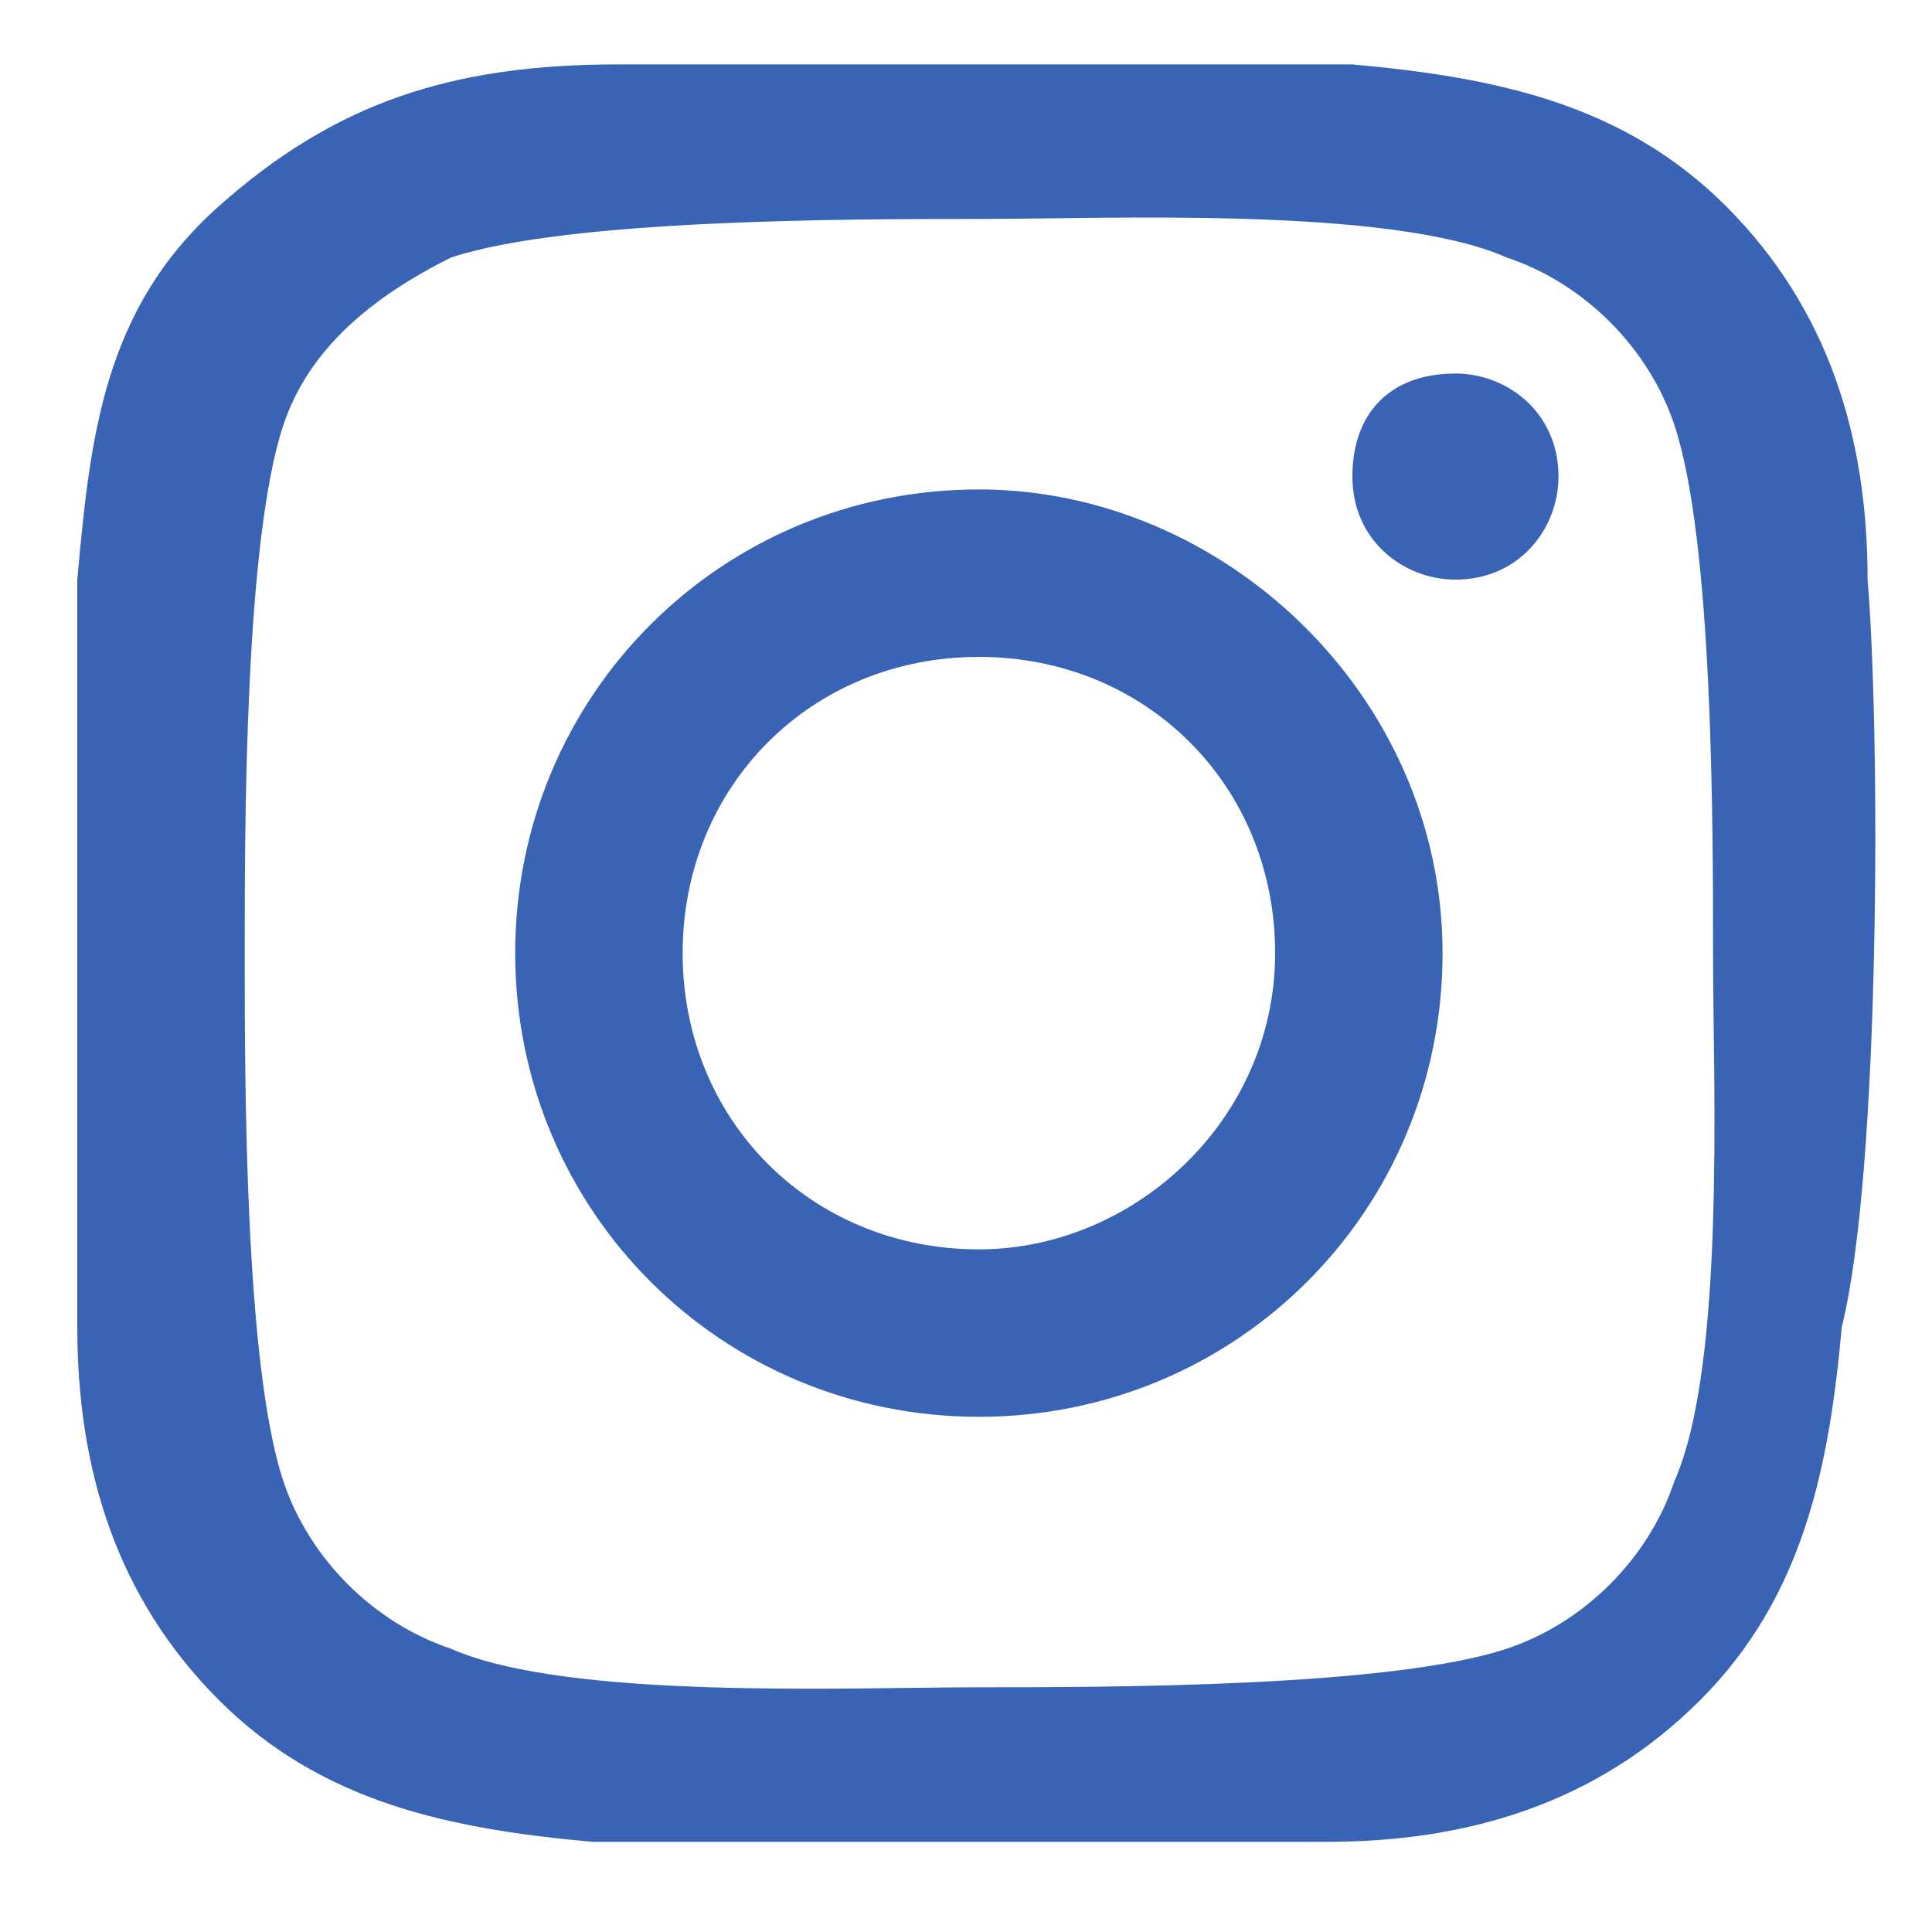 <?xml version="1.0" encoding="utf-8"?>
<!-- Generator: Adobe Illustrator 23.0.2, SVG Export Plug-In . SVG Version: 6.00 Build 0)  -->
<svg version="1.1" id="Ebene_1" xmlns="http://www.w3.org/2000/svg" xmlns:xlink="http://www.w3.org/1999/xlink" x="0px" y="0px"
	 viewBox="0 0 15 15" style="enable-background:new 0 0 15 15;" xml:space="preserve">
<style type="text/css">
	.st0{fill:#3963B4;}
</style>
<path class="st0" d="M7.6,3.8C5.6,3.8,4,5.4,4,7.4S5.6,11,7.6,11s3.6-1.6,3.6-3.6S9.5,3.8,7.6,3.8z M7.6,9.7c-1.3,0-2.3-1-2.3-2.3
	s1-2.3,2.3-2.3s2.3,1,2.3,2.3S8.8,9.7,7.6,9.7L7.6,9.7z M12.1,3.7c0,0.4-0.3,0.8-0.8,0.8c-0.4,0-0.8-0.3-0.8-0.8s0.3-0.8,0.8-0.8
	C11.7,2.9,12.1,3.2,12.1,3.7z M14.5,4.5c0-1.1-0.3-2.1-1.1-2.9s-1.8-1-2.9-1.1c-1.1,0-4.6,0-5.7,0c-1.3,0-2.2,0.3-3.1,1.1
	s-1,1.8-1.1,2.9c0,1.1,0,4.6,0,5.8c0,1.1,0.3,2.1,1.1,2.9c0.8,0.8,1.8,1,2.9,1.1c1.1,0,4.6,0,5.7,0s2.1-0.3,2.9-1.1
	c0.8-0.8,1-1.8,1.1-2.9C14.6,9.1,14.6,5.7,14.5,4.5L14.5,4.5z M13,11.5c-0.2,0.6-0.7,1.1-1.3,1.3c-0.9,0.3-3.1,0.3-4.1,0.3
	s-3.2,0.1-4.1-0.3c-0.6-0.2-1.1-0.7-1.3-1.3c-0.3-0.9-0.3-3.1-0.3-4.1s0-3.2,0.3-4.1c0.2-0.6,0.7-1,1.3-1.3c0.9-0.3,3.1-0.3,4.1-0.3
	s3.2-0.1,4.1,0.3c0.6,0.2,1.1,0.7,1.3,1.3c0.3,0.9,0.3,3.1,0.3,4.1S13.4,10.6,13,11.5z"/>
</svg>

